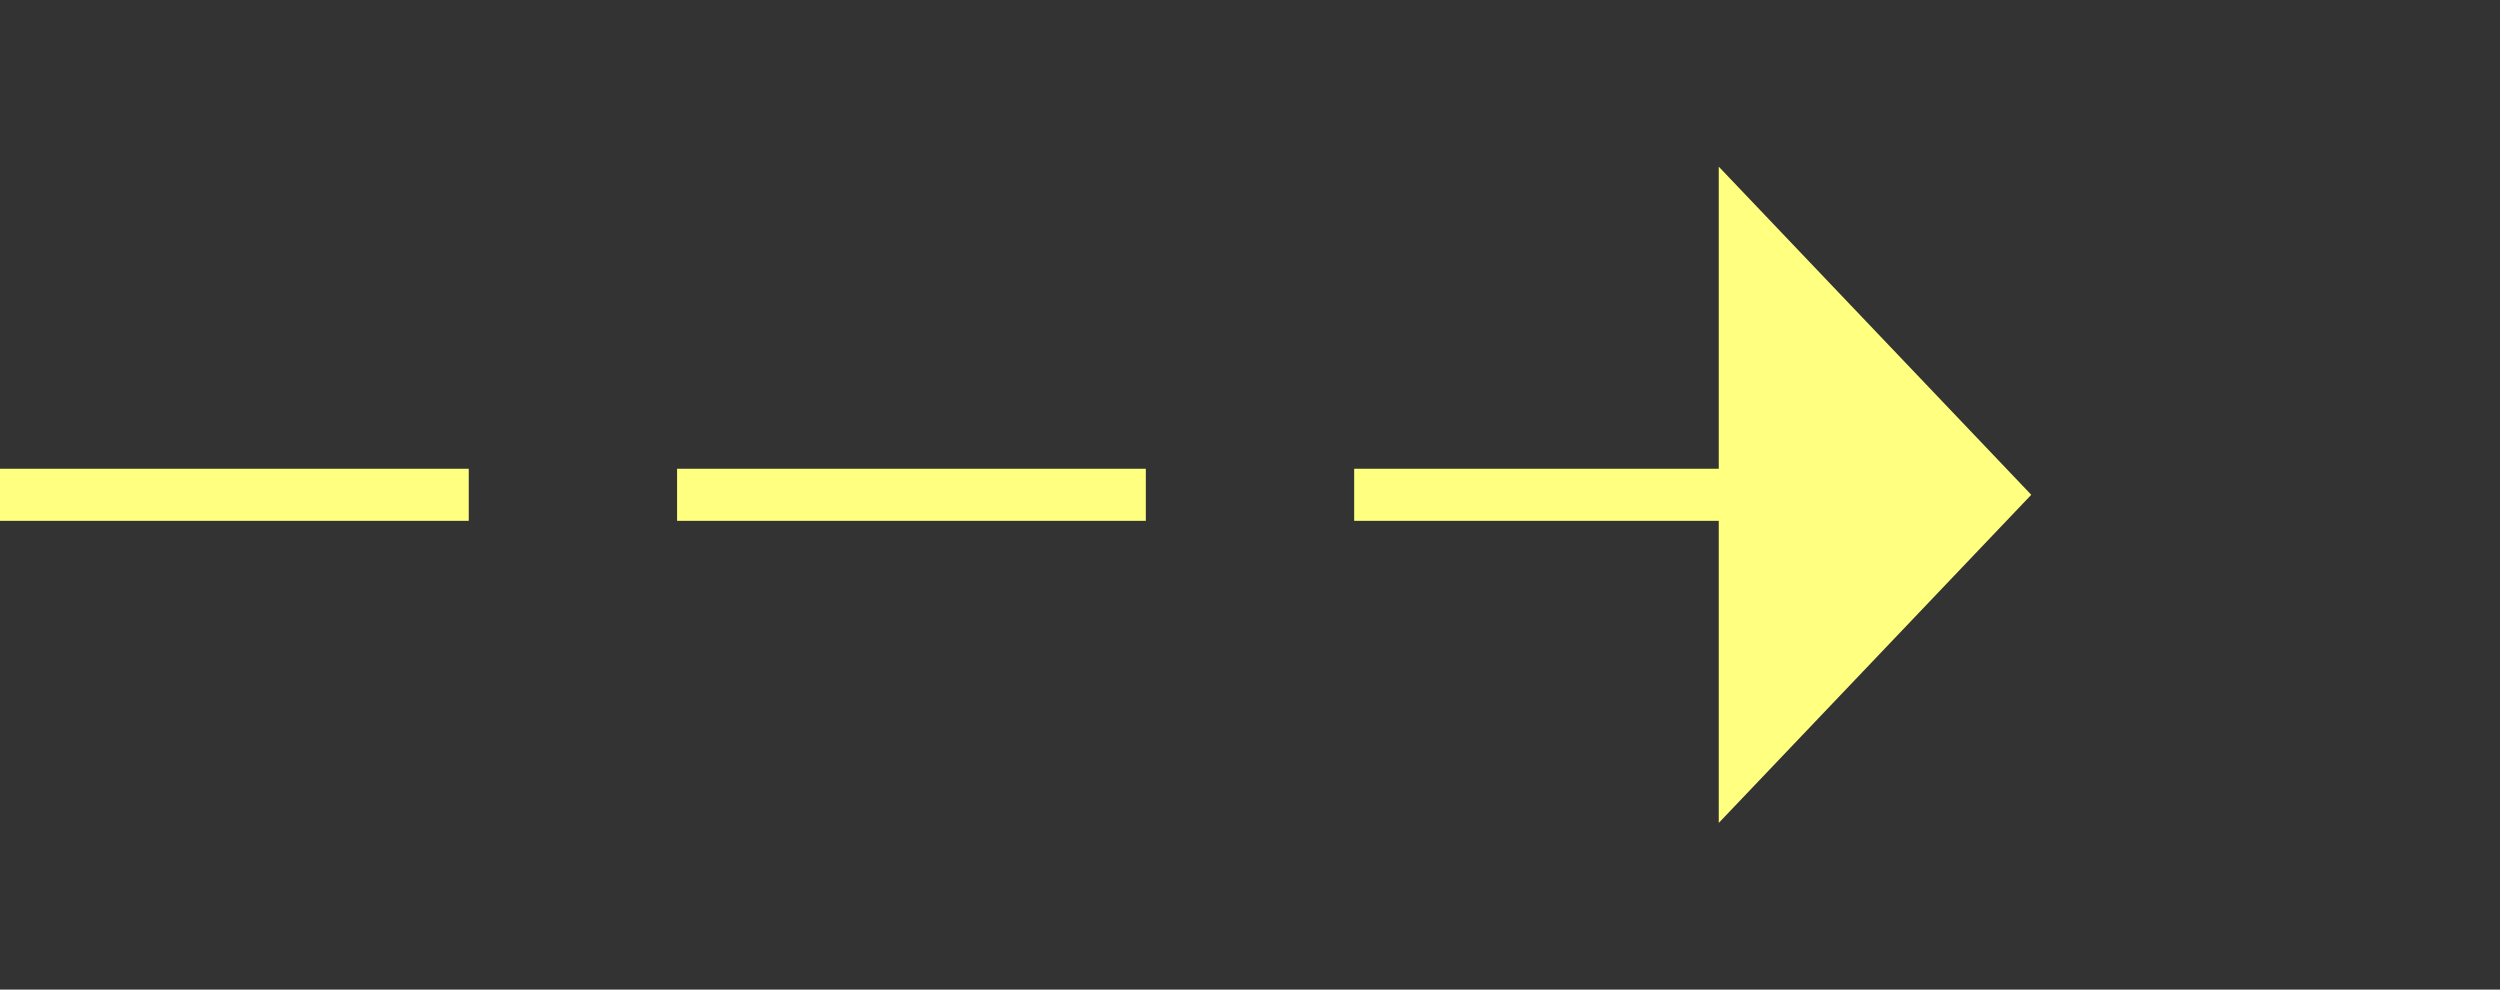 ﻿<?xml version="1.0" encoding="utf-8"?>
<svg version="1.1" xmlns:xlink="http://www.w3.org/1999/xlink" width="48px" height="19px" xmlns="http://www.w3.org/2000/svg">
  <rect width="100%" height="100%" fill="#333333" stroke="none"/>
  <g transform="matrix(1 0 0 1 -1100 -4615 )">
    <path d="M 1133 4630.8  L 1139 4624.5  L 1133 4618.2  L 1133 4630.8  Z " fill-rule="nonzero" fill="#ffff80" stroke="none" />
    <path d="M 1100 4624.5  L 1134 4624.5  " stroke-width="1" stroke-dasharray="9,4" stroke="#ffff80" fill="none" />
  </g>
</svg>